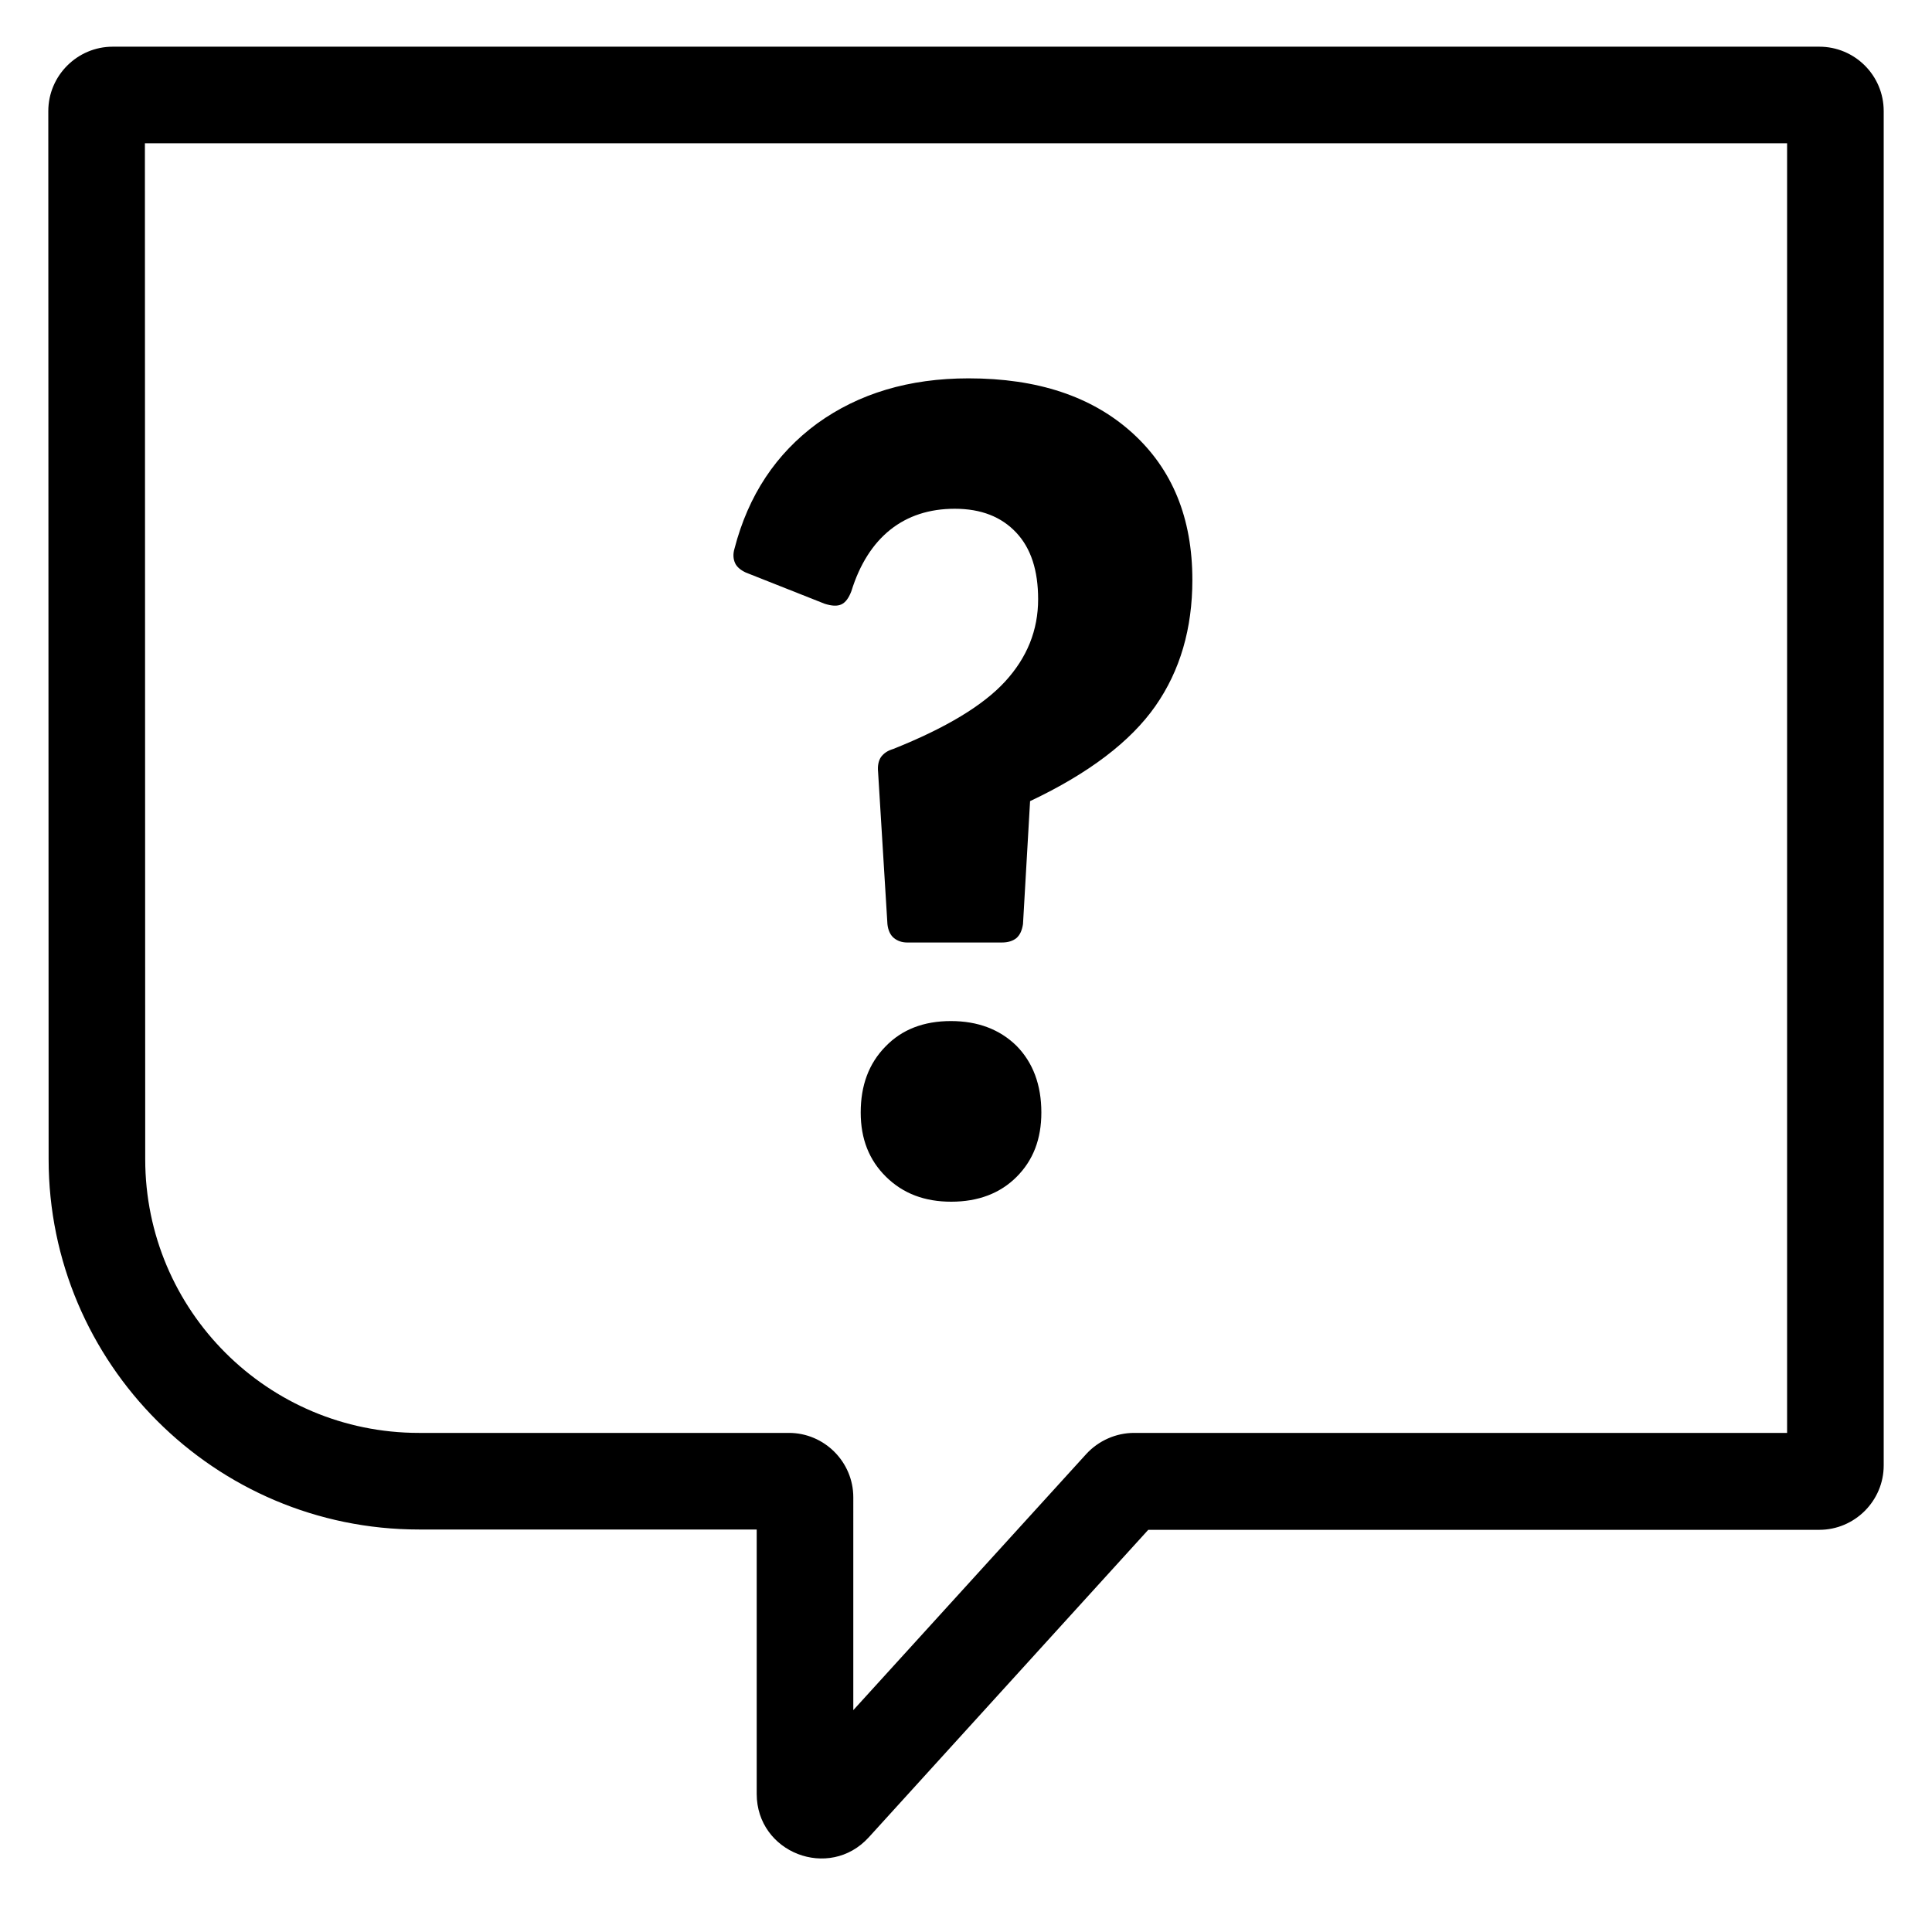 <?xml version="1.0" encoding="utf-8"?>
<!-- Generator: Adobe Illustrator 21.1.0, SVG Export Plug-In . SVG Version: 6.00 Build 0)  -->
<svg version="1.1" id="eps" xmlns="http://www.w3.org/2000/svg" xmlns:xlink="http://www.w3.org/1999/xlink" x="0px" y="0px"
	 viewBox="0 0 60 60" style="enable-background:new 0 0 60 60;" xml:space="preserve">
<g>
	<path d="M56.5,1.45h-53c-1.1,0-2,0.9-2,2L1.51,36c0,6.34,5.16,11.5,11.5,11.5H23.5v8.21c0,1.83,2.25,2.7,3.48,1.35l8.68-9.55H56.5
		c1.1,0,2-0.9,2-2V3.45C58.5,2.34,57.6,1.45,56.5,1.45z M55.5,44.5H35.22c-0.56,0-1.1,0.24-1.48,0.65l-7.24,7.96V46.5
		c0-1.1-0.9-2-2-2H13.01c-4.69,0-8.5-3.8-8.5-8.5L4.5,4.45h51V44.5z"/>
	<path d="M29.53,31.71c-0.84,0-1.52,0.26-2.03,0.79c-0.52,0.53-0.77,1.21-0.77,2.05c0,0.82,0.26,1.48,0.79,2s1.2,0.77,2.02,0.77
		c0.84,0,1.52-0.26,2.03-0.77c0.52-0.52,0.77-1.18,0.77-2c0-0.86-0.26-1.55-0.77-2.07C31.05,31.97,30.37,31.71,29.53,31.71z"/>
	<path d="M23.16,17.78l2.45,0.97c0.22,0.07,0.39,0.08,0.52,0.02c0.13-0.06,0.23-0.2,0.31-0.41c0.26-0.84,0.67-1.48,1.21-1.91
		s1.21-0.65,2-0.65c0.82,0,1.45,0.25,1.91,0.74s0.68,1.18,0.68,2.07c0,0.96-0.34,1.81-1.03,2.56c-0.68,0.74-1.84,1.44-3.47,2.09
		c-0.17,0.05-0.29,0.13-0.38,0.25c-0.08,0.12-0.11,0.28-0.09,0.47l0.29,4.72c0.02,0.19,0.09,0.34,0.2,0.43s0.25,0.14,0.41,0.14h2.95
		c0.19,0,0.34-0.05,0.45-0.14c0.11-0.1,0.17-0.24,0.2-0.43l0.22-3.82c1.82-0.86,3.12-1.85,3.89-2.95s1.15-2.41,1.15-3.92
		c0-1.92-0.62-3.44-1.87-4.57s-2.94-1.69-5.08-1.69c-1.85,0-3.41,0.47-4.7,1.4c-1.28,0.94-2.14,2.23-2.57,3.89
		c-0.05,0.17-0.04,0.32,0.02,0.45C22.88,17.6,22.99,17.7,23.16,17.78z"/>
</g>
</svg>
